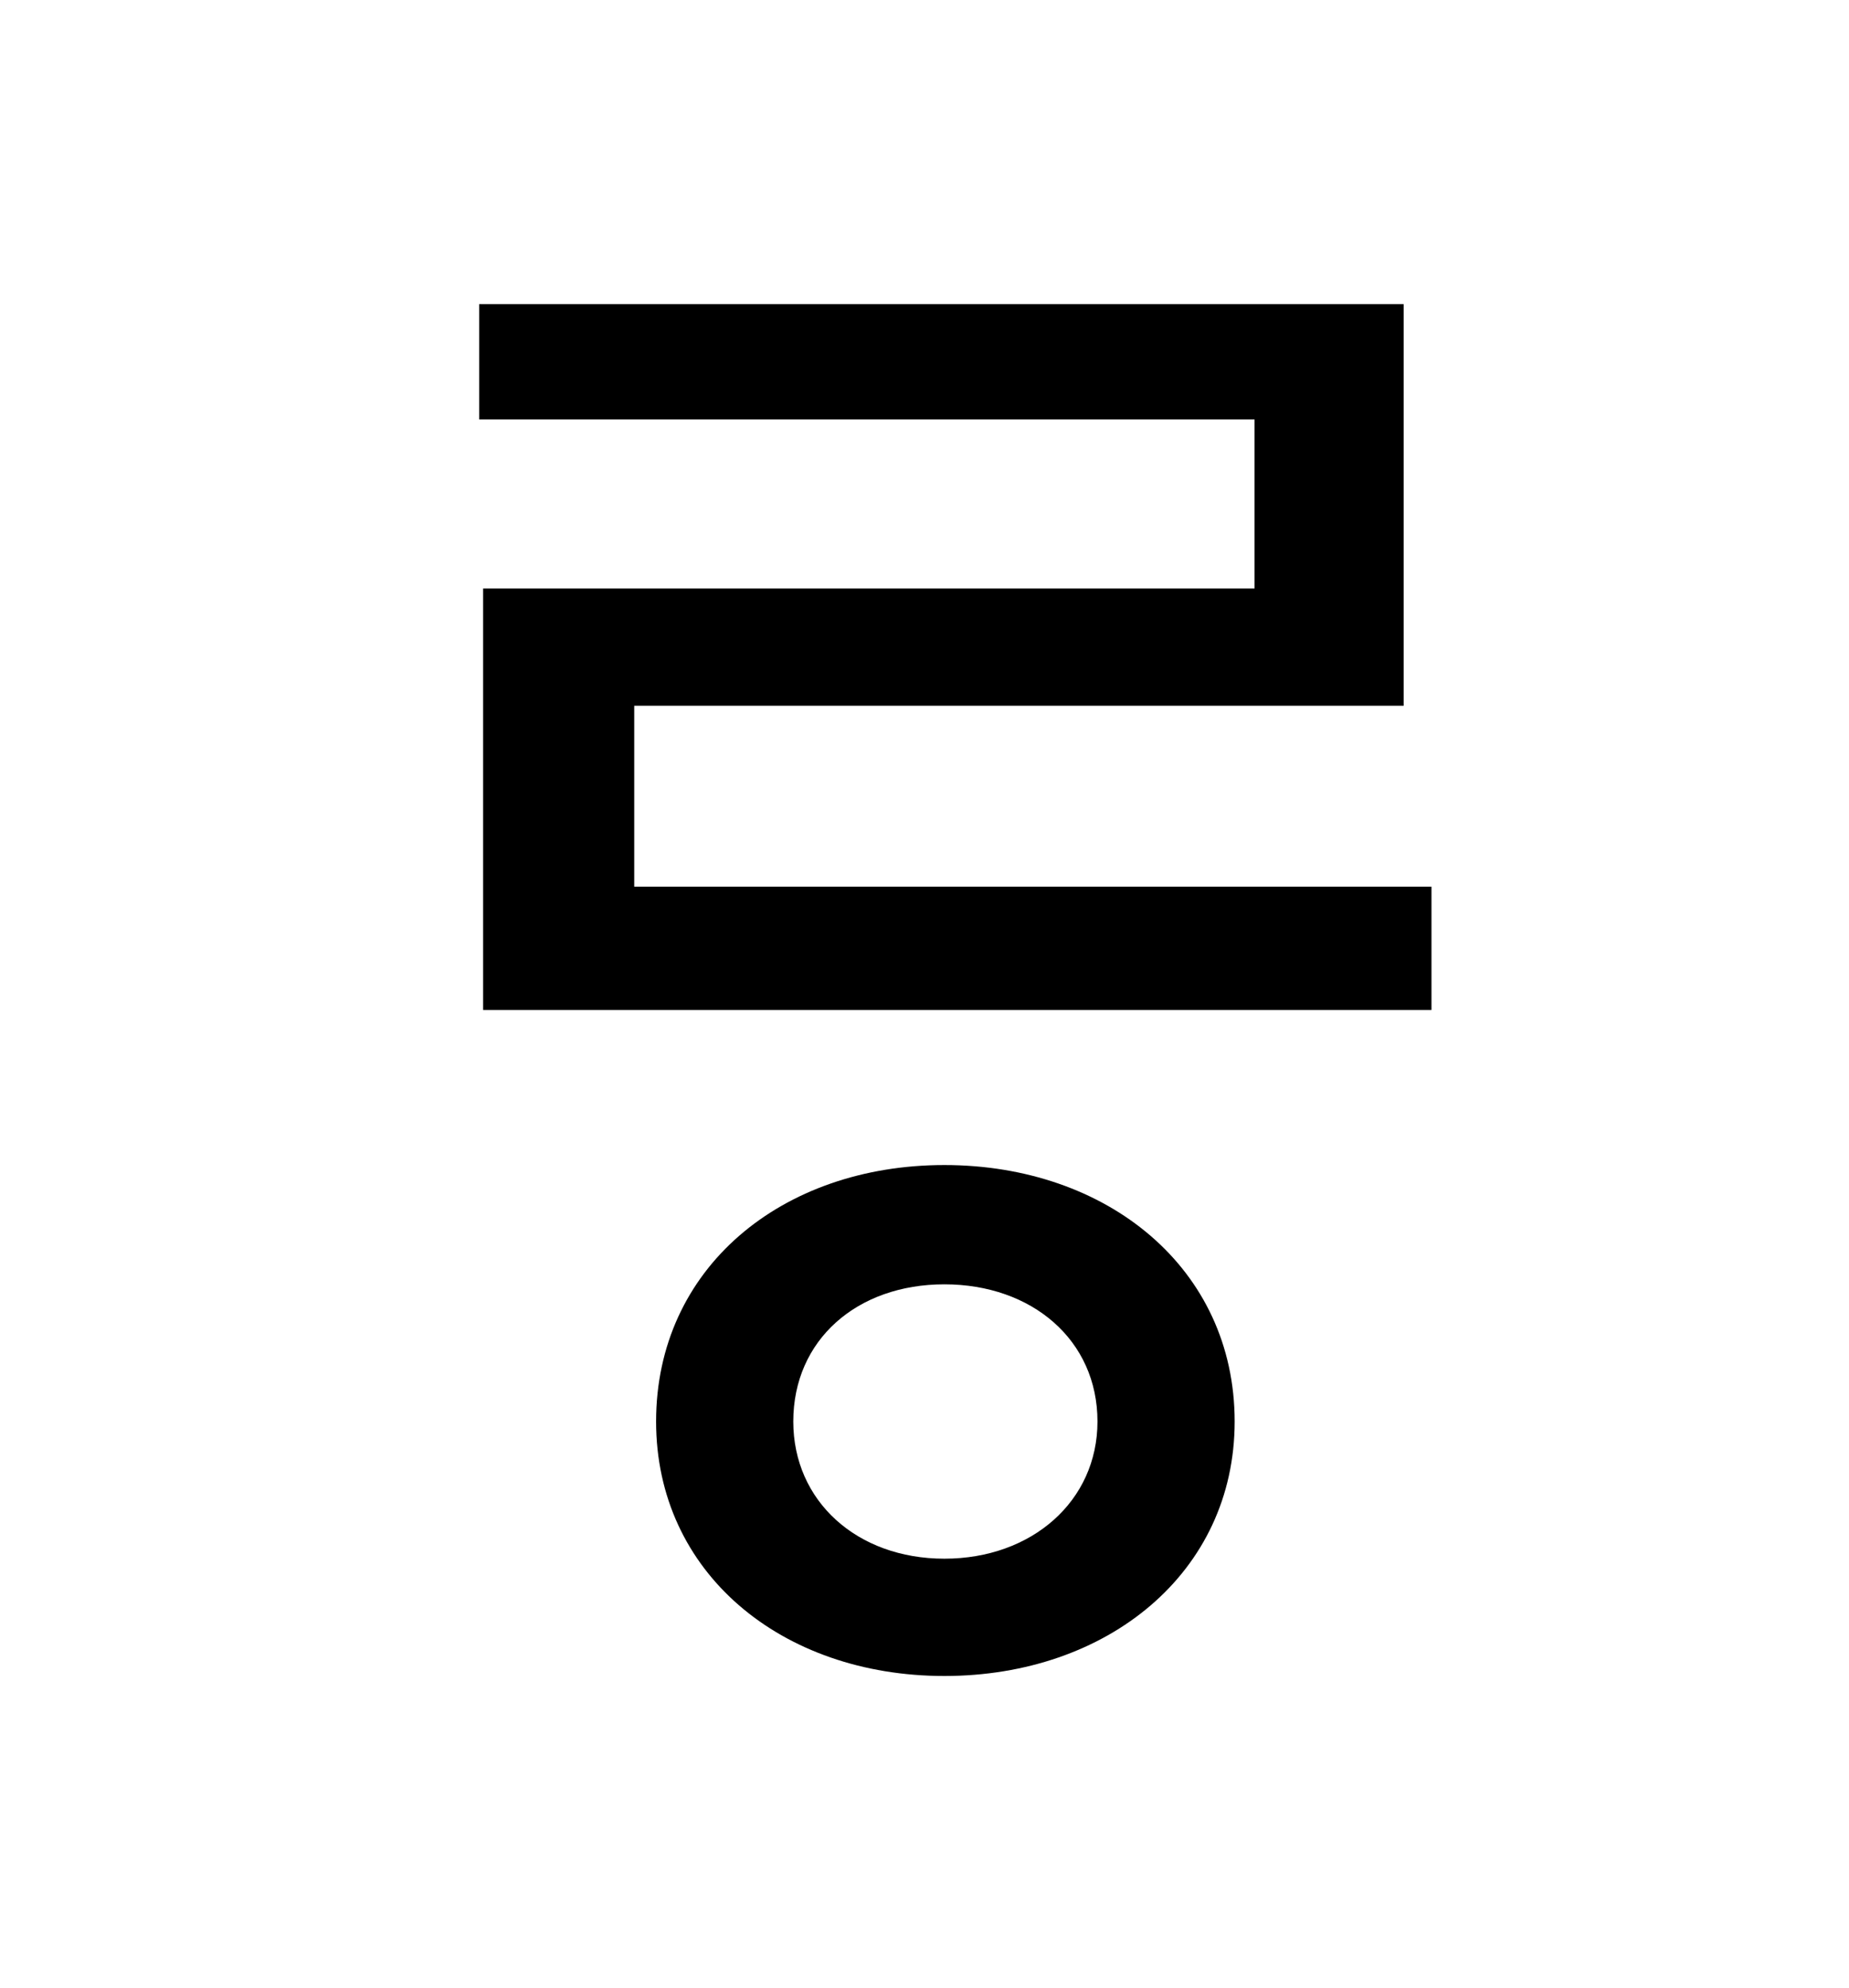 <?xml version="1.0" standalone="no"?>
<!DOCTYPE svg PUBLIC "-//W3C//DTD SVG 1.1//EN" "http://www.w3.org/Graphics/SVG/1.1/DTD/svg11.dtd" >
<svg xmlns="http://www.w3.org/2000/svg" xmlns:xlink="http://www.w3.org/1999/xlink" version="1.1" viewBox="-10 0 930 1000">
   <path fill="currentColor"
d="M465 784c44 0 77 -29 77 -69c0 -41 -33 -69 -77 -69s-76 28 -76 69c0 40 32 69 76 69zM465 586c82 0 146 52 146 129c0 76 -64 128 -146 128s-145 -52 -145 -128c0 -77 63 -129 145 -129zM309 446h401v62h-477v-212h388v-85h-390v-58h465v202h-387v91z" />
</svg>
